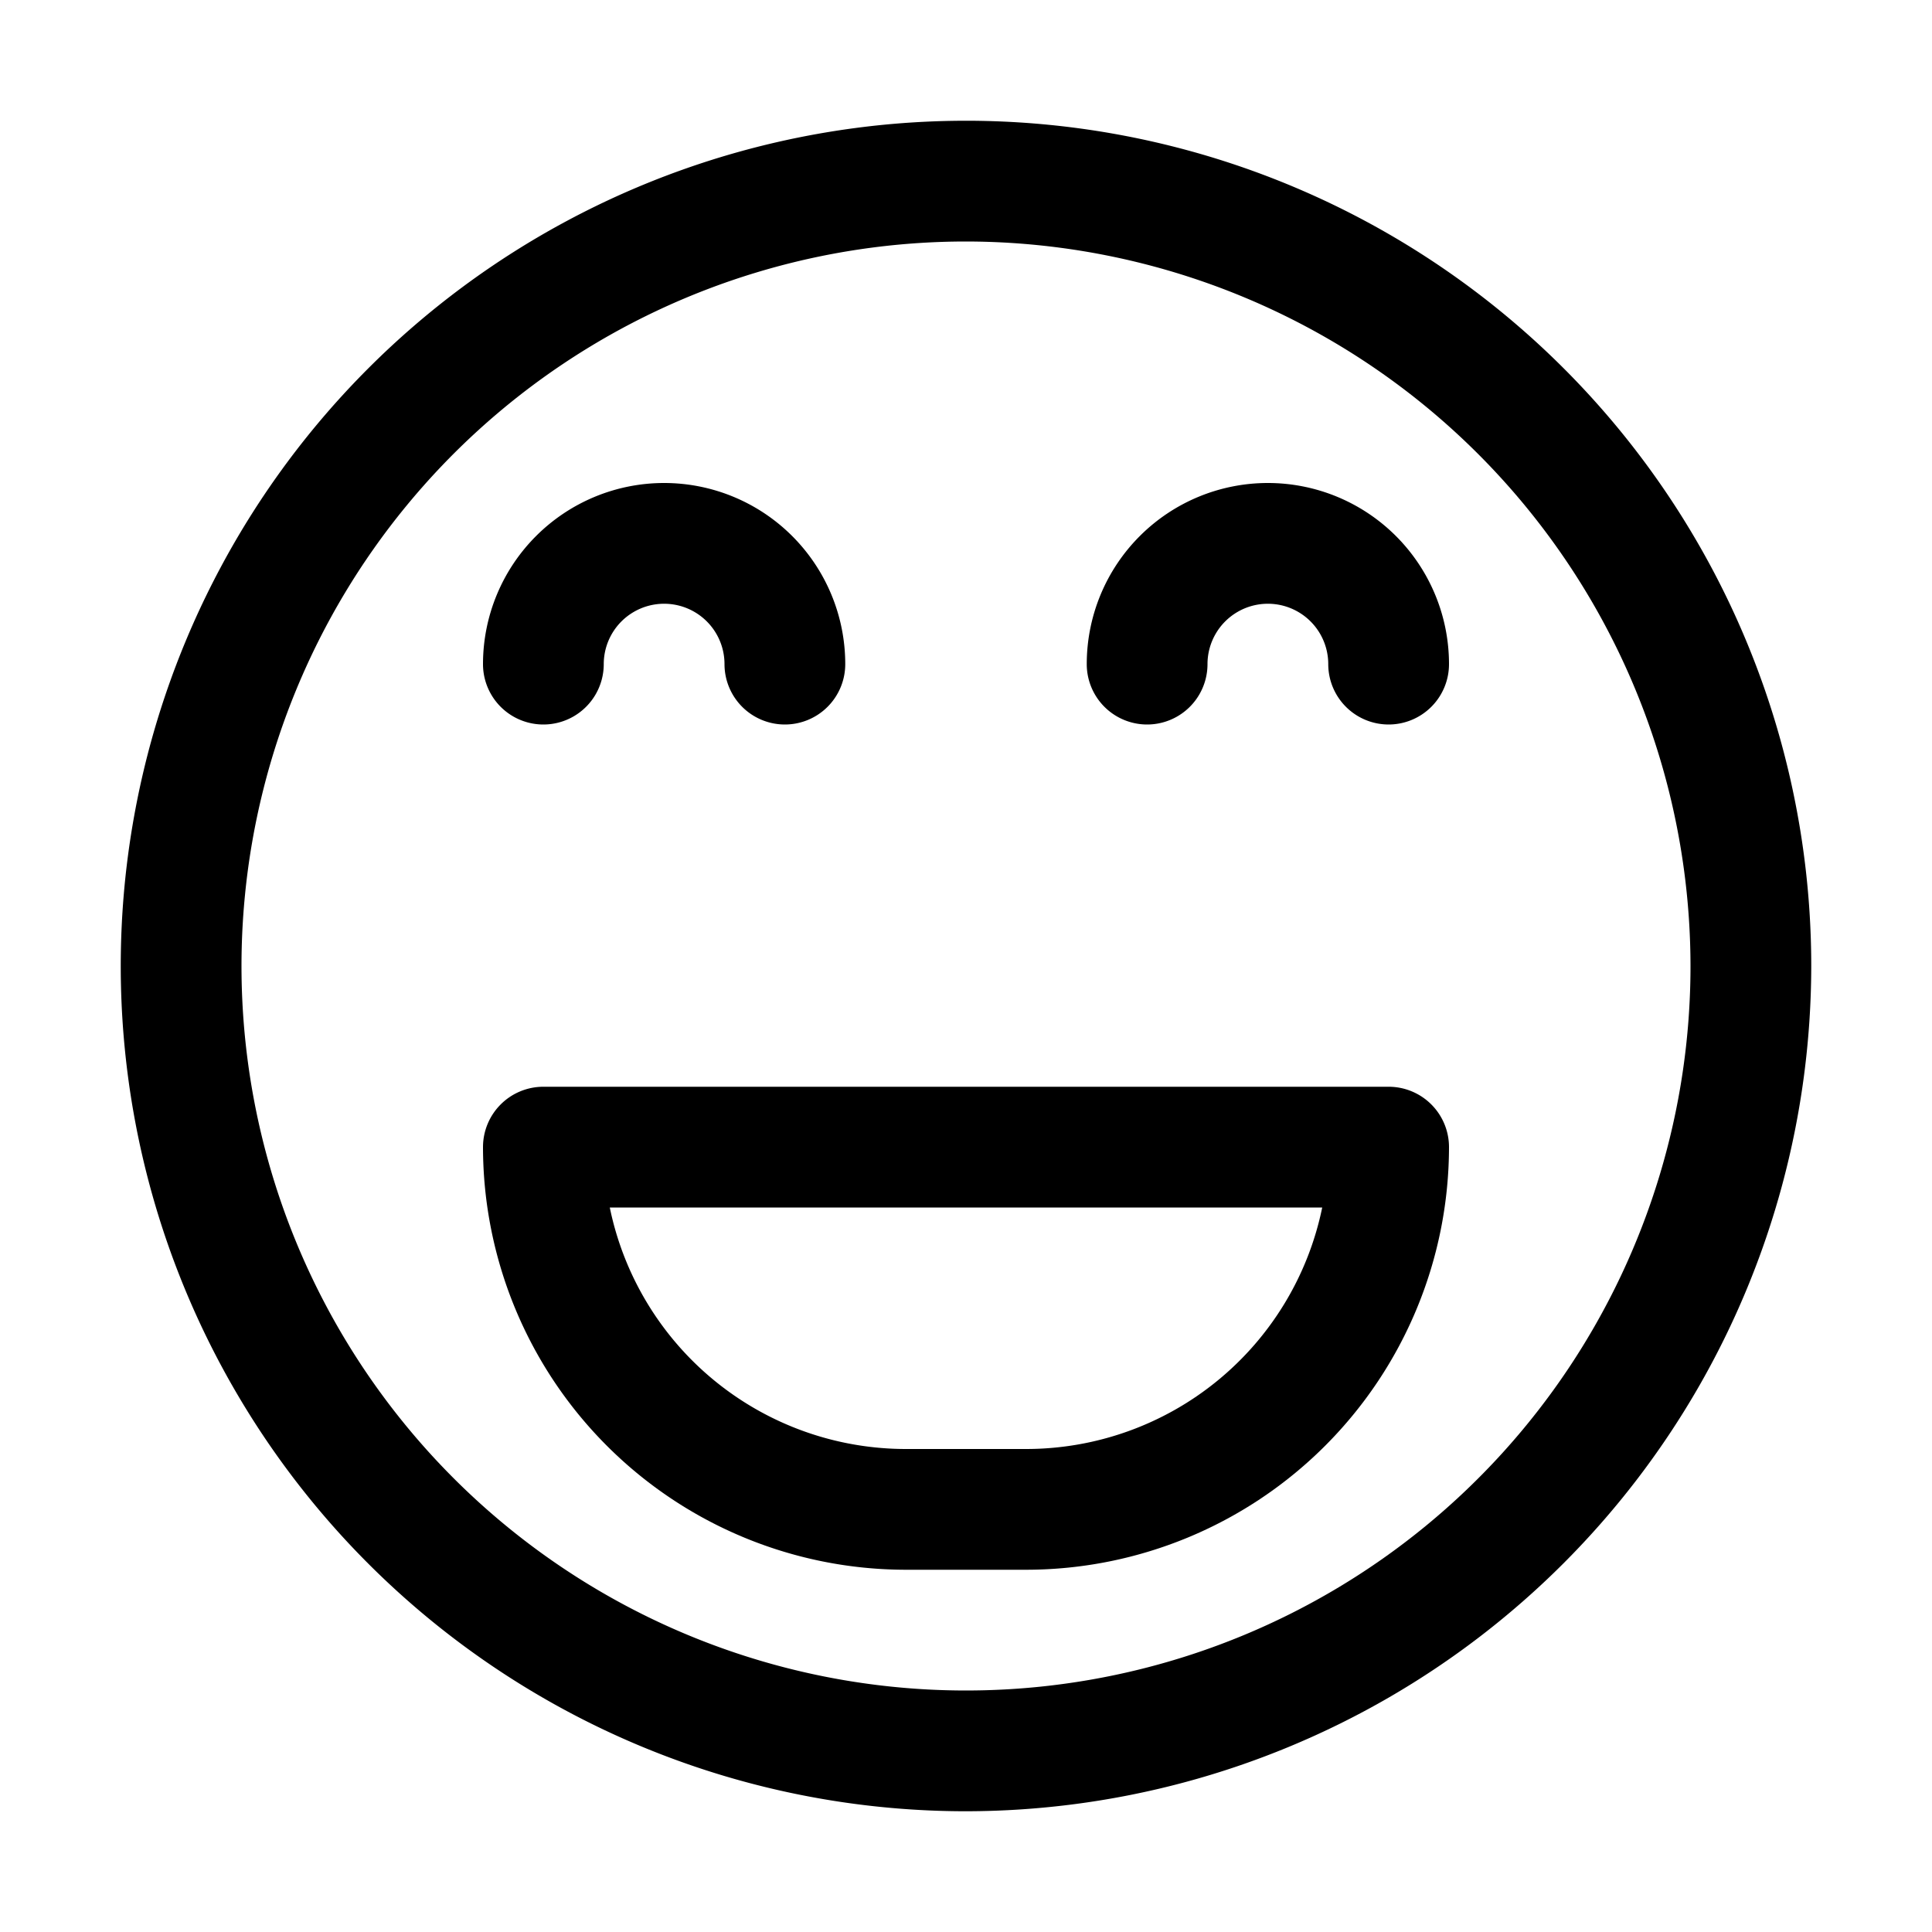 <?xml version="1.0" ?><svg viewBox="0 0 32 32" xmlns="http://www.w3.org/2000/svg"><title/><g data-name="Layer 2" id="Layer_2"><path d="M16,30A14,14,0,1,1,30,16,14.015,14.015,0,0,1,16,30ZM16,4A12,12,0,1,0,28,16,12.013,12.013,0,0,0,16,4Z"/><path d="M13,12a1,1,0,0,1-1-1,1,1,0,0,0-2,0,1,1,0,0,1-2,0,3,3,0,0,1,6,0A1,1,0,0,1,13,12Z"/><path d="M23,12a1,1,0,0,1-1-1,1,1,0,0,0-2,0,1,1,0,0,1-2,0,3,3,0,0,1,6,0A1,1,0,0,1,23,12Z"/><path d="M17,26H15a7.008,7.008,0,0,1-7-7,1,1,0,0,1,1-1H23a1,1,0,0,1,1,1A7.008,7.008,0,0,1,17,26Zm-6.9-6A5.008,5.008,0,0,0,15,24h2a5.008,5.008,0,0,0,4.9-4Z"/></g></svg>